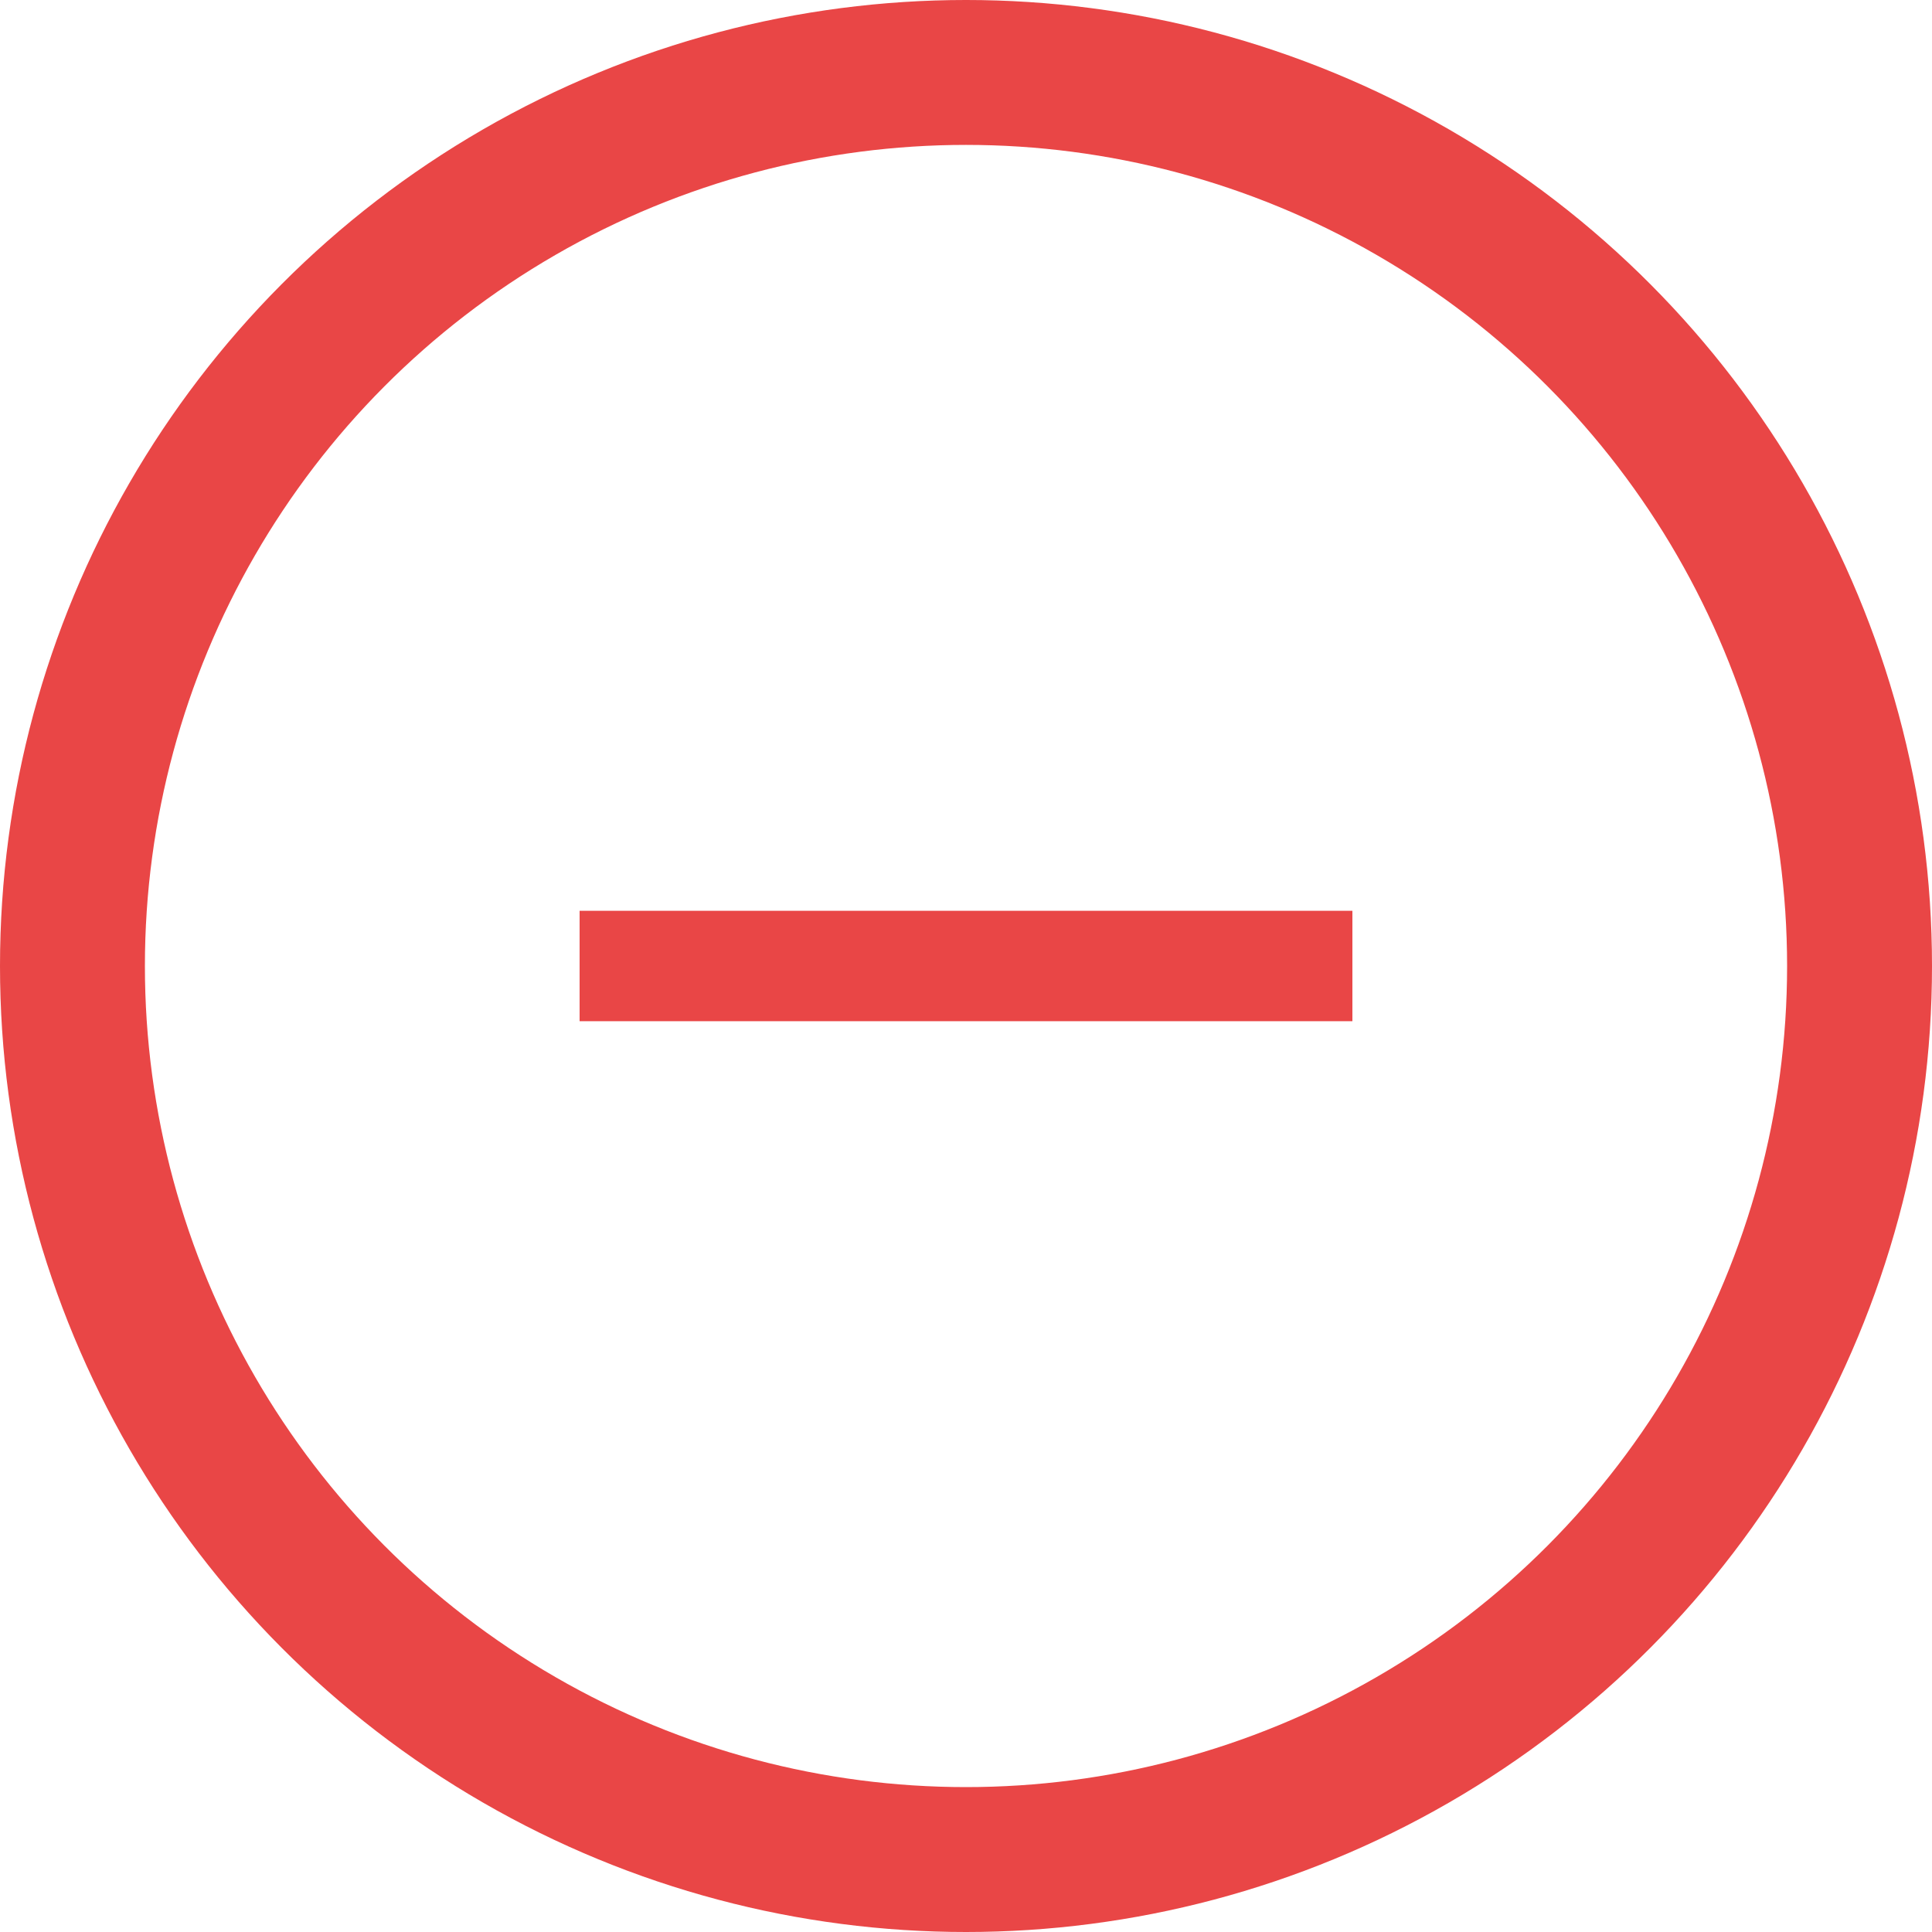 <svg width="40" height="40" viewBox="0 0 40 40" fill="none" xmlns="http://www.w3.org/2000/svg">
<circle cx="20" cy="20" r="18.5" stroke="#E94646" stroke-width="3"/>
<path d="M28 18.857H12V21.143H28V18.857Z" fill="#E94646"/>
</svg>
